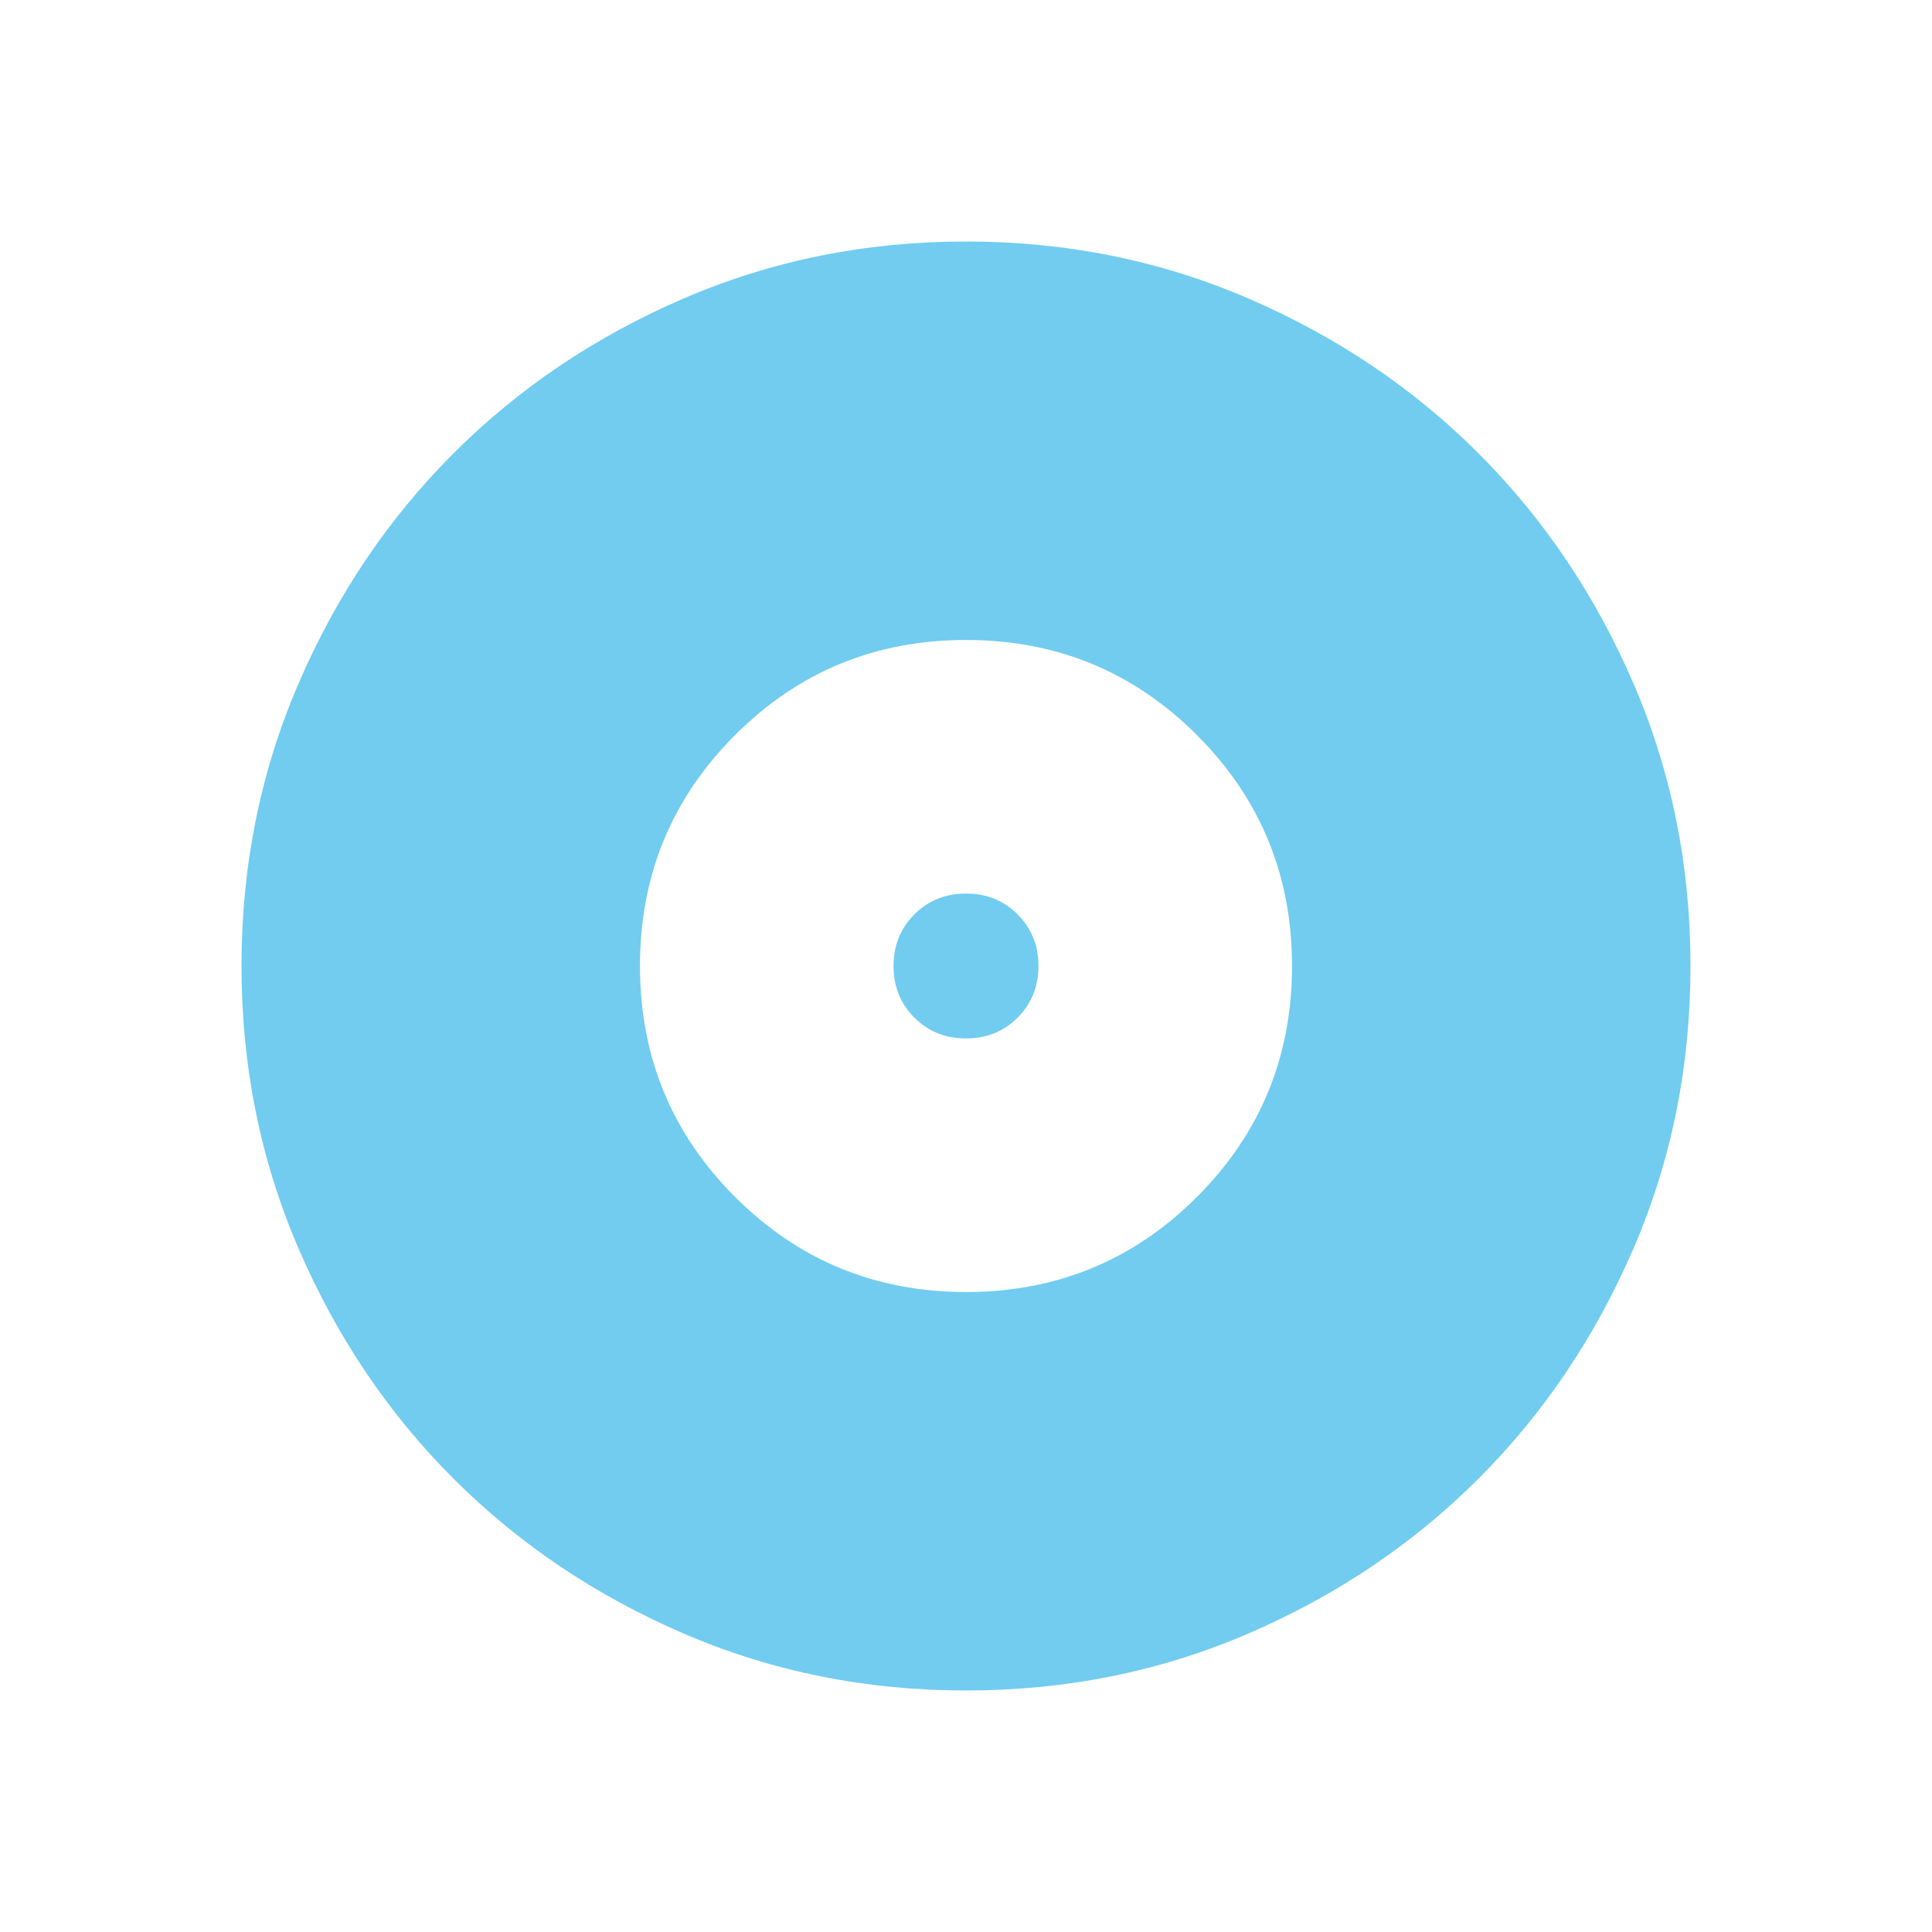 <svg width="64" height="64" viewBox="0 0 64 64" fill="none" xmlns="http://www.w3.org/2000/svg">
<path d="M32 42.8C35 42.8 37.55 41.75 39.65 39.65C41.75 37.55 42.8 35 42.8 32C42.8 29 41.75 26.45 39.65 24.35C37.55 22.25 35 21.2 32 21.2C29 21.2 26.45 22.25 24.35 24.35C22.25 26.45 21.2 29 21.2 32C21.2 35 22.25 37.55 24.35 39.65C26.45 41.75 29 42.8 32 42.8ZM32 34.4C31.32 34.4 30.75 34.17 30.29 33.71C29.83 33.25 29.6 32.68 29.6 32C29.6 31.32 29.83 30.75 30.29 30.29C30.75 29.83 31.32 29.6 32 29.6C32.68 29.6 33.25 29.83 33.71 30.29C34.17 30.75 34.4 31.32 34.4 32C34.4 32.68 34.17 33.25 33.71 33.71C33.25 34.17 32.68 34.4 32 34.4ZM32 56C28.68 56 25.56 55.37 22.64 54.11C19.72 52.85 17.18 51.14 15.02 48.98C12.86 46.82 11.15 44.28 9.89 41.36C8.63 38.44 8 35.32 8 32C8 28.68 8.63 25.56 9.89 22.64C11.15 19.72 12.86 17.18 15.02 15.02C17.18 12.86 19.72 11.15 22.64 9.89C25.56 8.63 28.68 8 32 8C35.32 8 38.44 8.63 41.36 9.89C44.28 11.15 46.82 12.86 48.98 15.02C51.14 17.18 52.85 19.72 54.11 22.64C55.37 25.56 56 28.68 56 32C56 35.32 55.37 38.44 54.11 41.36C52.85 44.28 51.14 46.82 48.98 48.98C46.82 51.14 44.28 52.85 41.36 54.11C38.44 55.37 35.32 56 32 56Z" fill="#71CCF0"/>
</svg>
